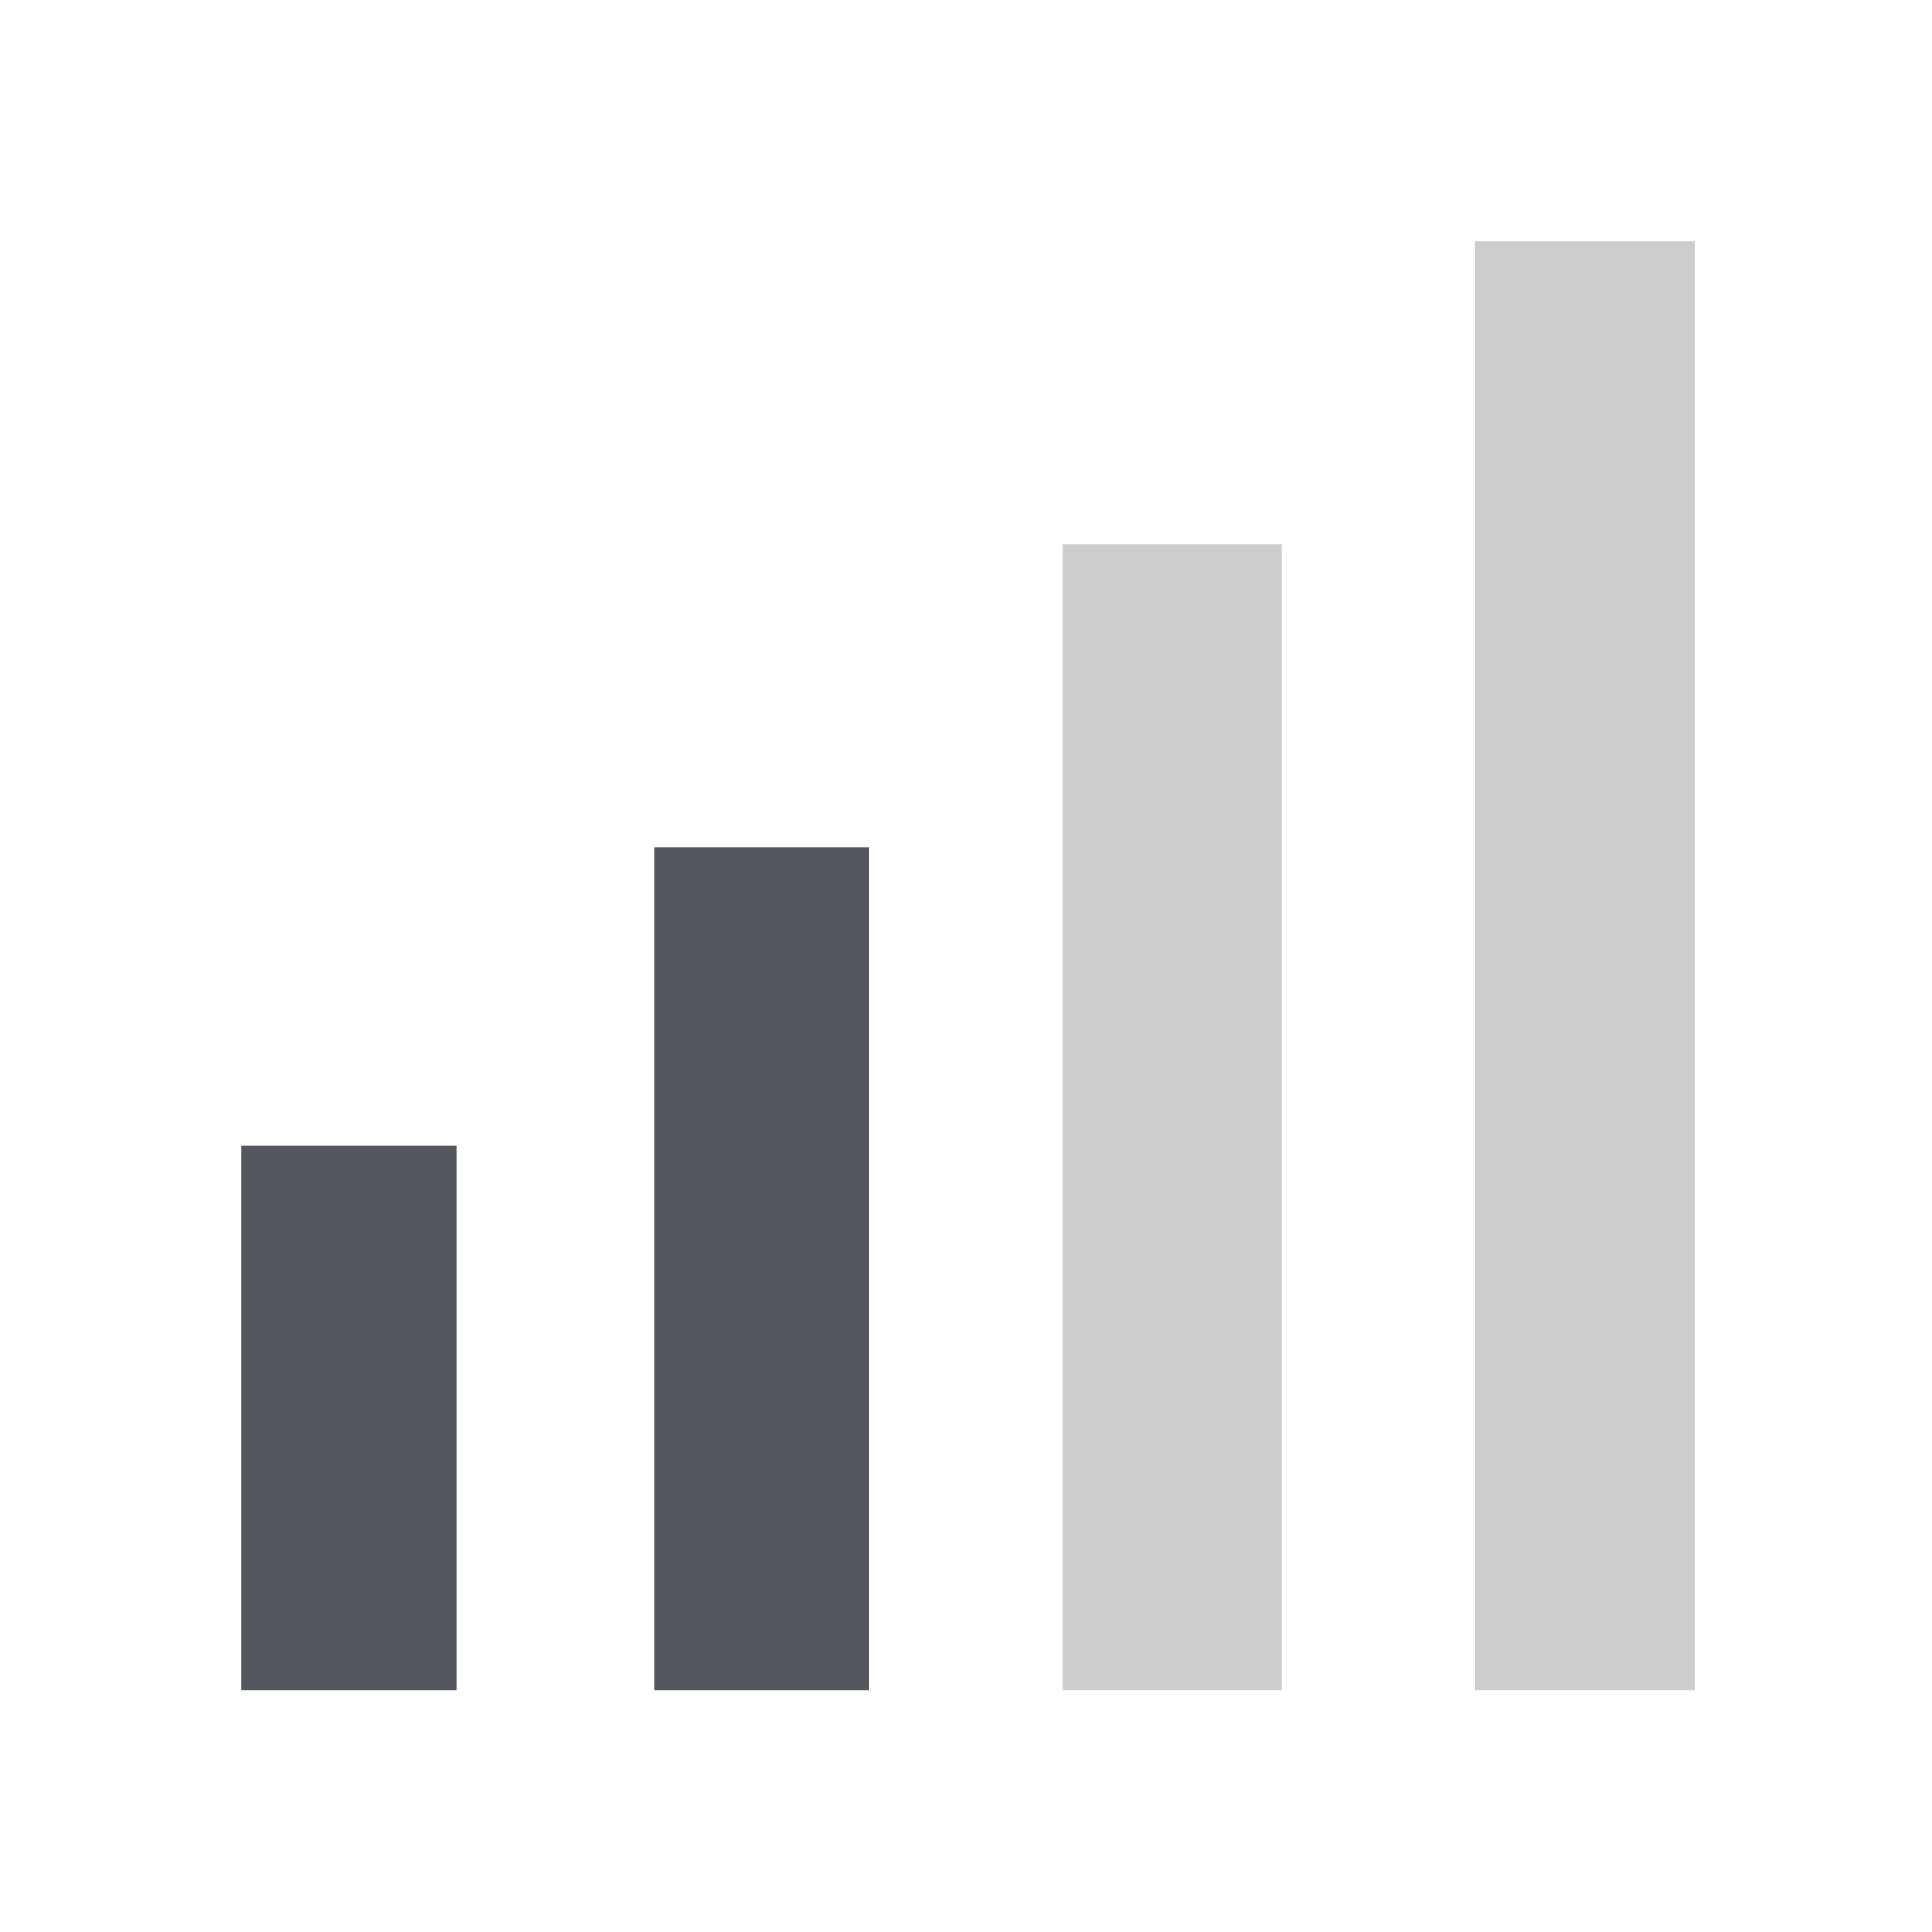 <?xml version="1.0" encoding="utf-8"?>
<!-- Generator: Adobe Illustrator 26.3.1, SVG Export Plug-In . SVG Version: 6.00 Build 0)  -->
<svg version="1.1" id="simLevel2" xmlns="http://www.w3.org/2000/svg" xmlns:xlink="http://www.w3.org/1999/xlink" x="0px" y="0px"
	 width="44px" height="44px" viewBox="0 0 44 44" style="enable-background:new 0 0 44 44;" xml:space="preserve">
<style type="text/css">
	.st0{fill:none;}
	.st1{fill:#54575E;}
	.st2{opacity:0.3;fill:#54575E;enable-background:new    ;}
</style>
<rect id="rect" class="st0" width="44" height="44"/>
<g id="path" transform="translate(-0.005 -0.005)">
	<path id="path4" class="st1" d="M5.5,26.1h4.9v12.4H5.5V26.1z"/>
	<path id="path3" class="st1" d="M14.9,19.3h4.9v19.2h-4.9V19.3z"/>
	<path id="path2" class="st2" d="M24.2,12.4h5v26.1h-5V12.4z"/>
	<path id="path1" class="st2" d="M33.6,5.5h5v33h-5V5.5z"/>
</g>
</svg>
